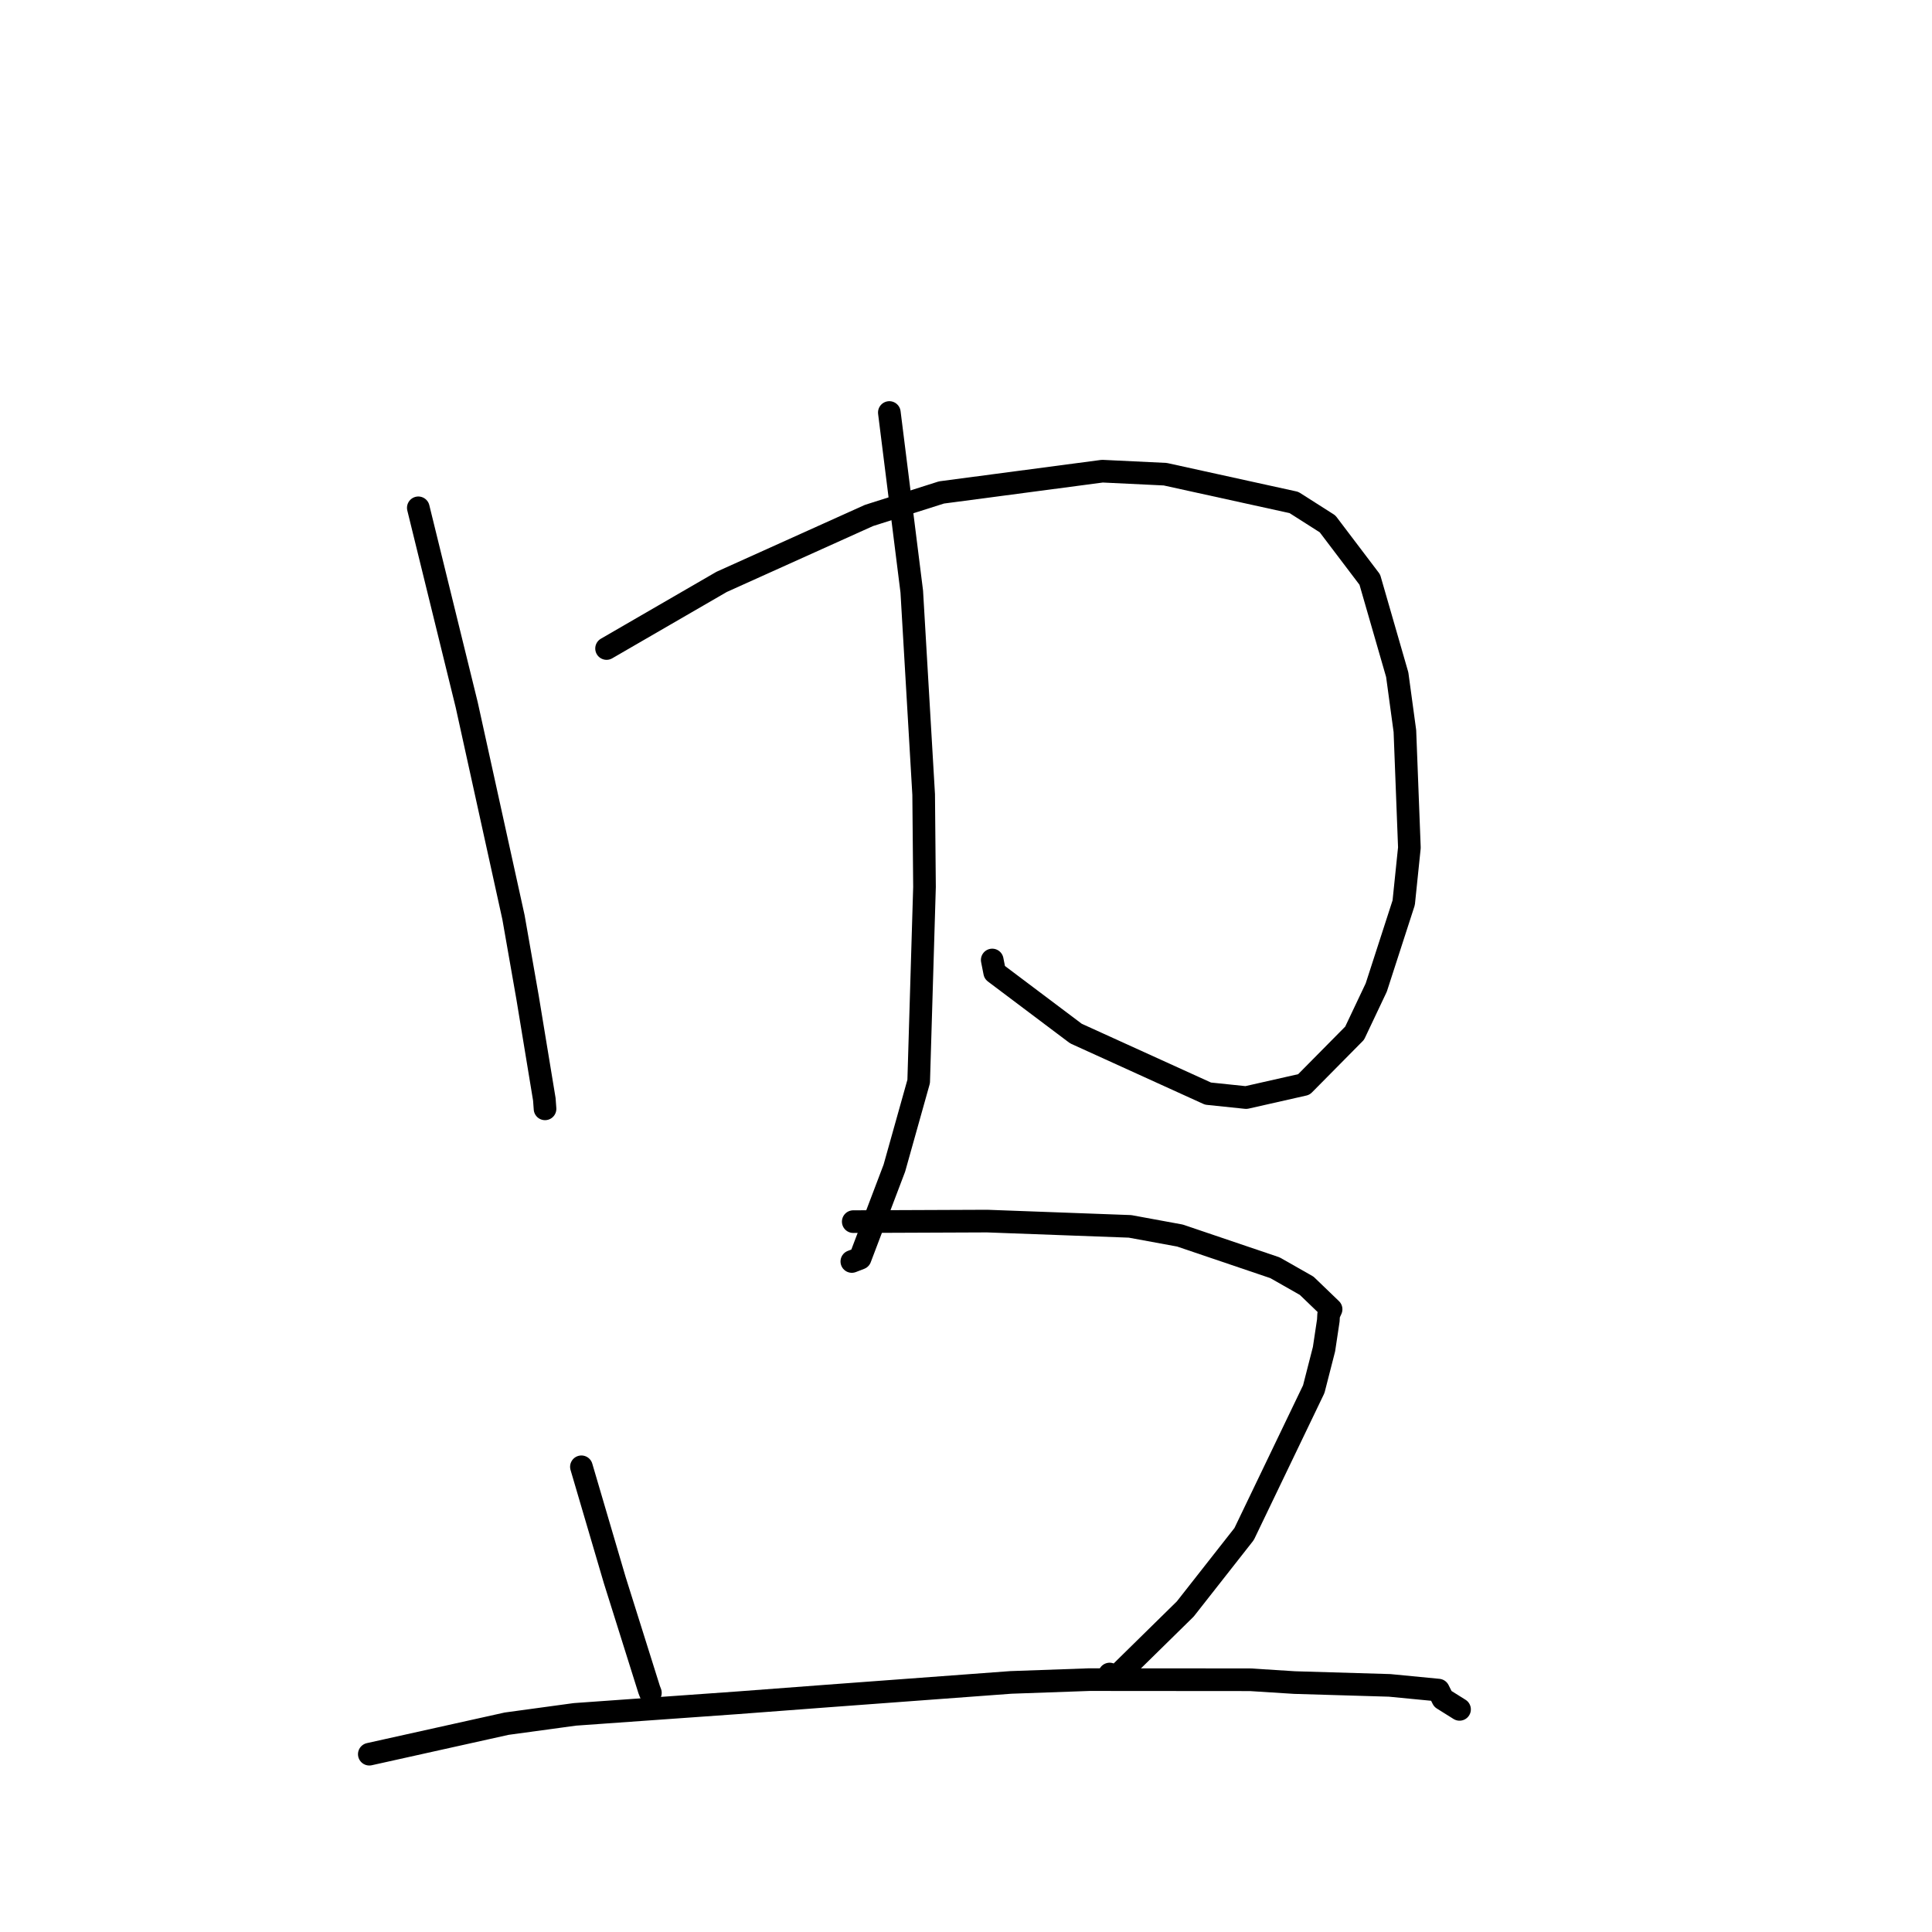 <?xml version="1.0" standalone="no"?>
    <svg width="256" height="256" xmlns="http://www.w3.org/2000/svg" version="1.1">
    <polyline stroke="black" stroke-width="3" stroke-linecap="round" fill="transparent" stroke-linejoin="round" points="55.428 67.289 58.633 80.337 61.839 93.385 68.038 121.541 69.907 132.19 72.127 145.668 72.218 146.902 72.219 146.92 72.219 146.928 " />
        <polyline stroke="black" stroke-width="3" stroke-linecap="round" fill="transparent" stroke-linejoin="round" points="80.373 85.931 87.995 81.517 95.616 77.104 115.148 68.301 124.751 65.252 146.069 62.433 154.397 62.833 171.455 66.581 175.908 69.417 181.505 76.802 185.14 89.399 186.156 96.873 186.751 112.317 185.998 119.615 182.361 130.85 179.493 136.904 172.77 143.702 165.115 145.434 160.065 144.908 142.564 136.95 131.801 128.852 131.475 127.204 " />
        <polyline stroke="black" stroke-width="3" stroke-linecap="round" fill="transparent" stroke-linejoin="round" points="117.842 54.66 119.328 66.524 120.814 78.387 122.39 105.283 122.501 117.523 121.73 143.298 118.507 154.785 113.973 166.727 112.873 167.153 " />
        <polyline stroke="black" stroke-width="3" stroke-linecap="round" fill="transparent" stroke-linejoin="round" points="77.04 194.358 79.248 201.865 81.457 209.372 86.016 223.878 86.181 224.307 " />
        <polyline stroke="black" stroke-width="3" stroke-linecap="round" fill="transparent" stroke-linejoin="round" points="113.06 161.873 121.933 161.837 130.805 161.801 149.735 162.501 156.353 163.717 168.942 167.984 173.141 170.371 176.377 173.484 176.049 174.203 176.01 174.962 175.438 178.769 174.08 184.07 164.853 203.267 157.053 213.201 147.923 222.167 147.033 221.817 " />
        <polyline stroke="black" stroke-width="3" stroke-linecap="round" fill="transparent" stroke-linejoin="round" points="48.935 232.439 58.035 230.417 67.134 228.396 76.174 227.163 97.657 225.634 109.583 224.734 133.946 222.929 144.343 222.559 165.653 222.576 171.534 222.949 184.135 223.322 190.599 223.947 191.183 225.115 193.226 226.394 193.397 226.501 " />
        </svg>